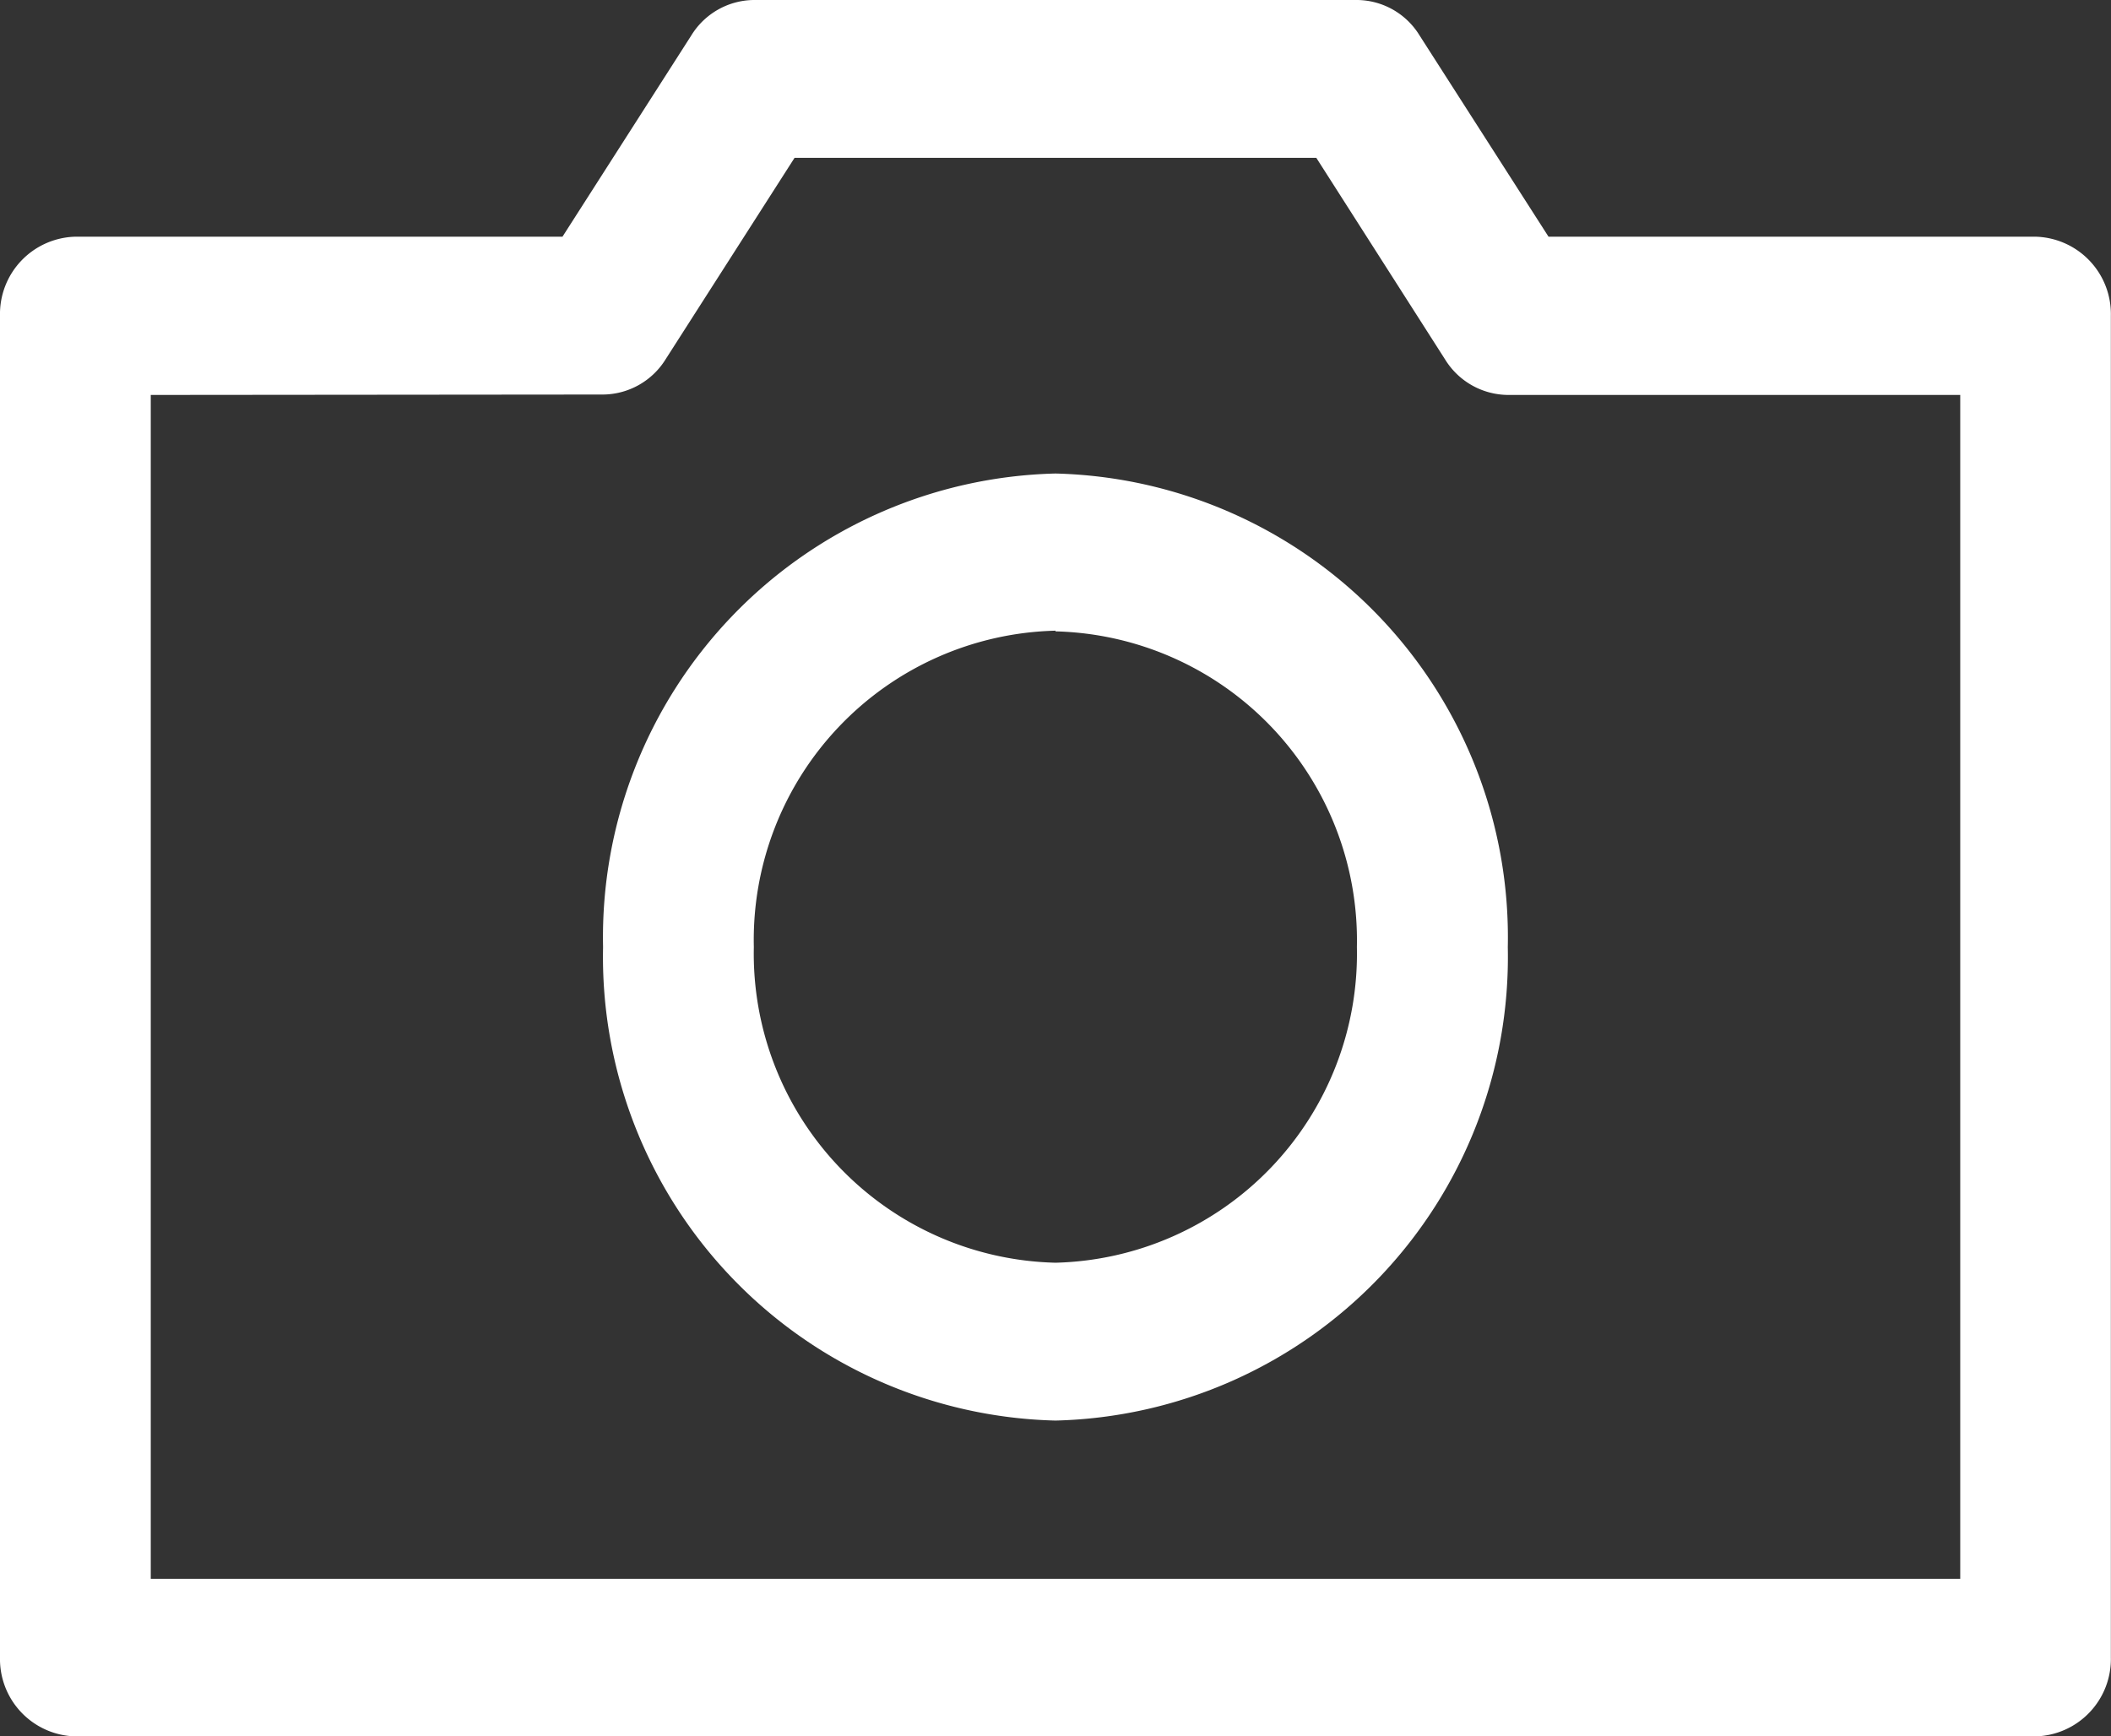 <svg id="Tools_Technology_camera_20" data-name="Tools / Technology / camera / 20" xmlns="http://www.w3.org/2000/svg" width="15.5" height="12.75" viewBox="0 0 15.5 12.75">
    <rect x="0" y="0" width="15.5" height="12.75" fill="#333333" stroke="none"/>
    <path id="Fill" d="M14.946,12.75H.553A.568.568,0,0,1,0,12.17V2.318a.568.568,0,0,1,.553-.58H4.13L5.076.26A.545.545,0,0,1,5.535,0H9.964a.543.543,0,0,1,.459.26l.947,1.478h3.576a.568.568,0,0,1,.553.58V12.17A.568.568,0,0,1,14.946,12.75ZM1.107,2.9v8.693H14.393V2.9H11.071a.547.547,0,0,1-.46-.26L9.665,1.159H5.834L4.888,2.637a.546.546,0,0,1-.459.26ZM7.75,10.431A3.406,3.406,0,0,1,4.428,6.954,3.406,3.406,0,0,1,7.75,3.477a3.406,3.406,0,0,1,3.321,3.478A3.405,3.405,0,0,1,7.75,10.431Zm0-5.8A2.271,2.271,0,0,0,5.535,6.954,2.27,2.27,0,0,0,7.75,9.272,2.27,2.27,0,0,0,9.963,6.954,2.27,2.27,0,0,0,7.75,4.636Z" transform="translate(0)" fill="#fff"/>
</svg>
